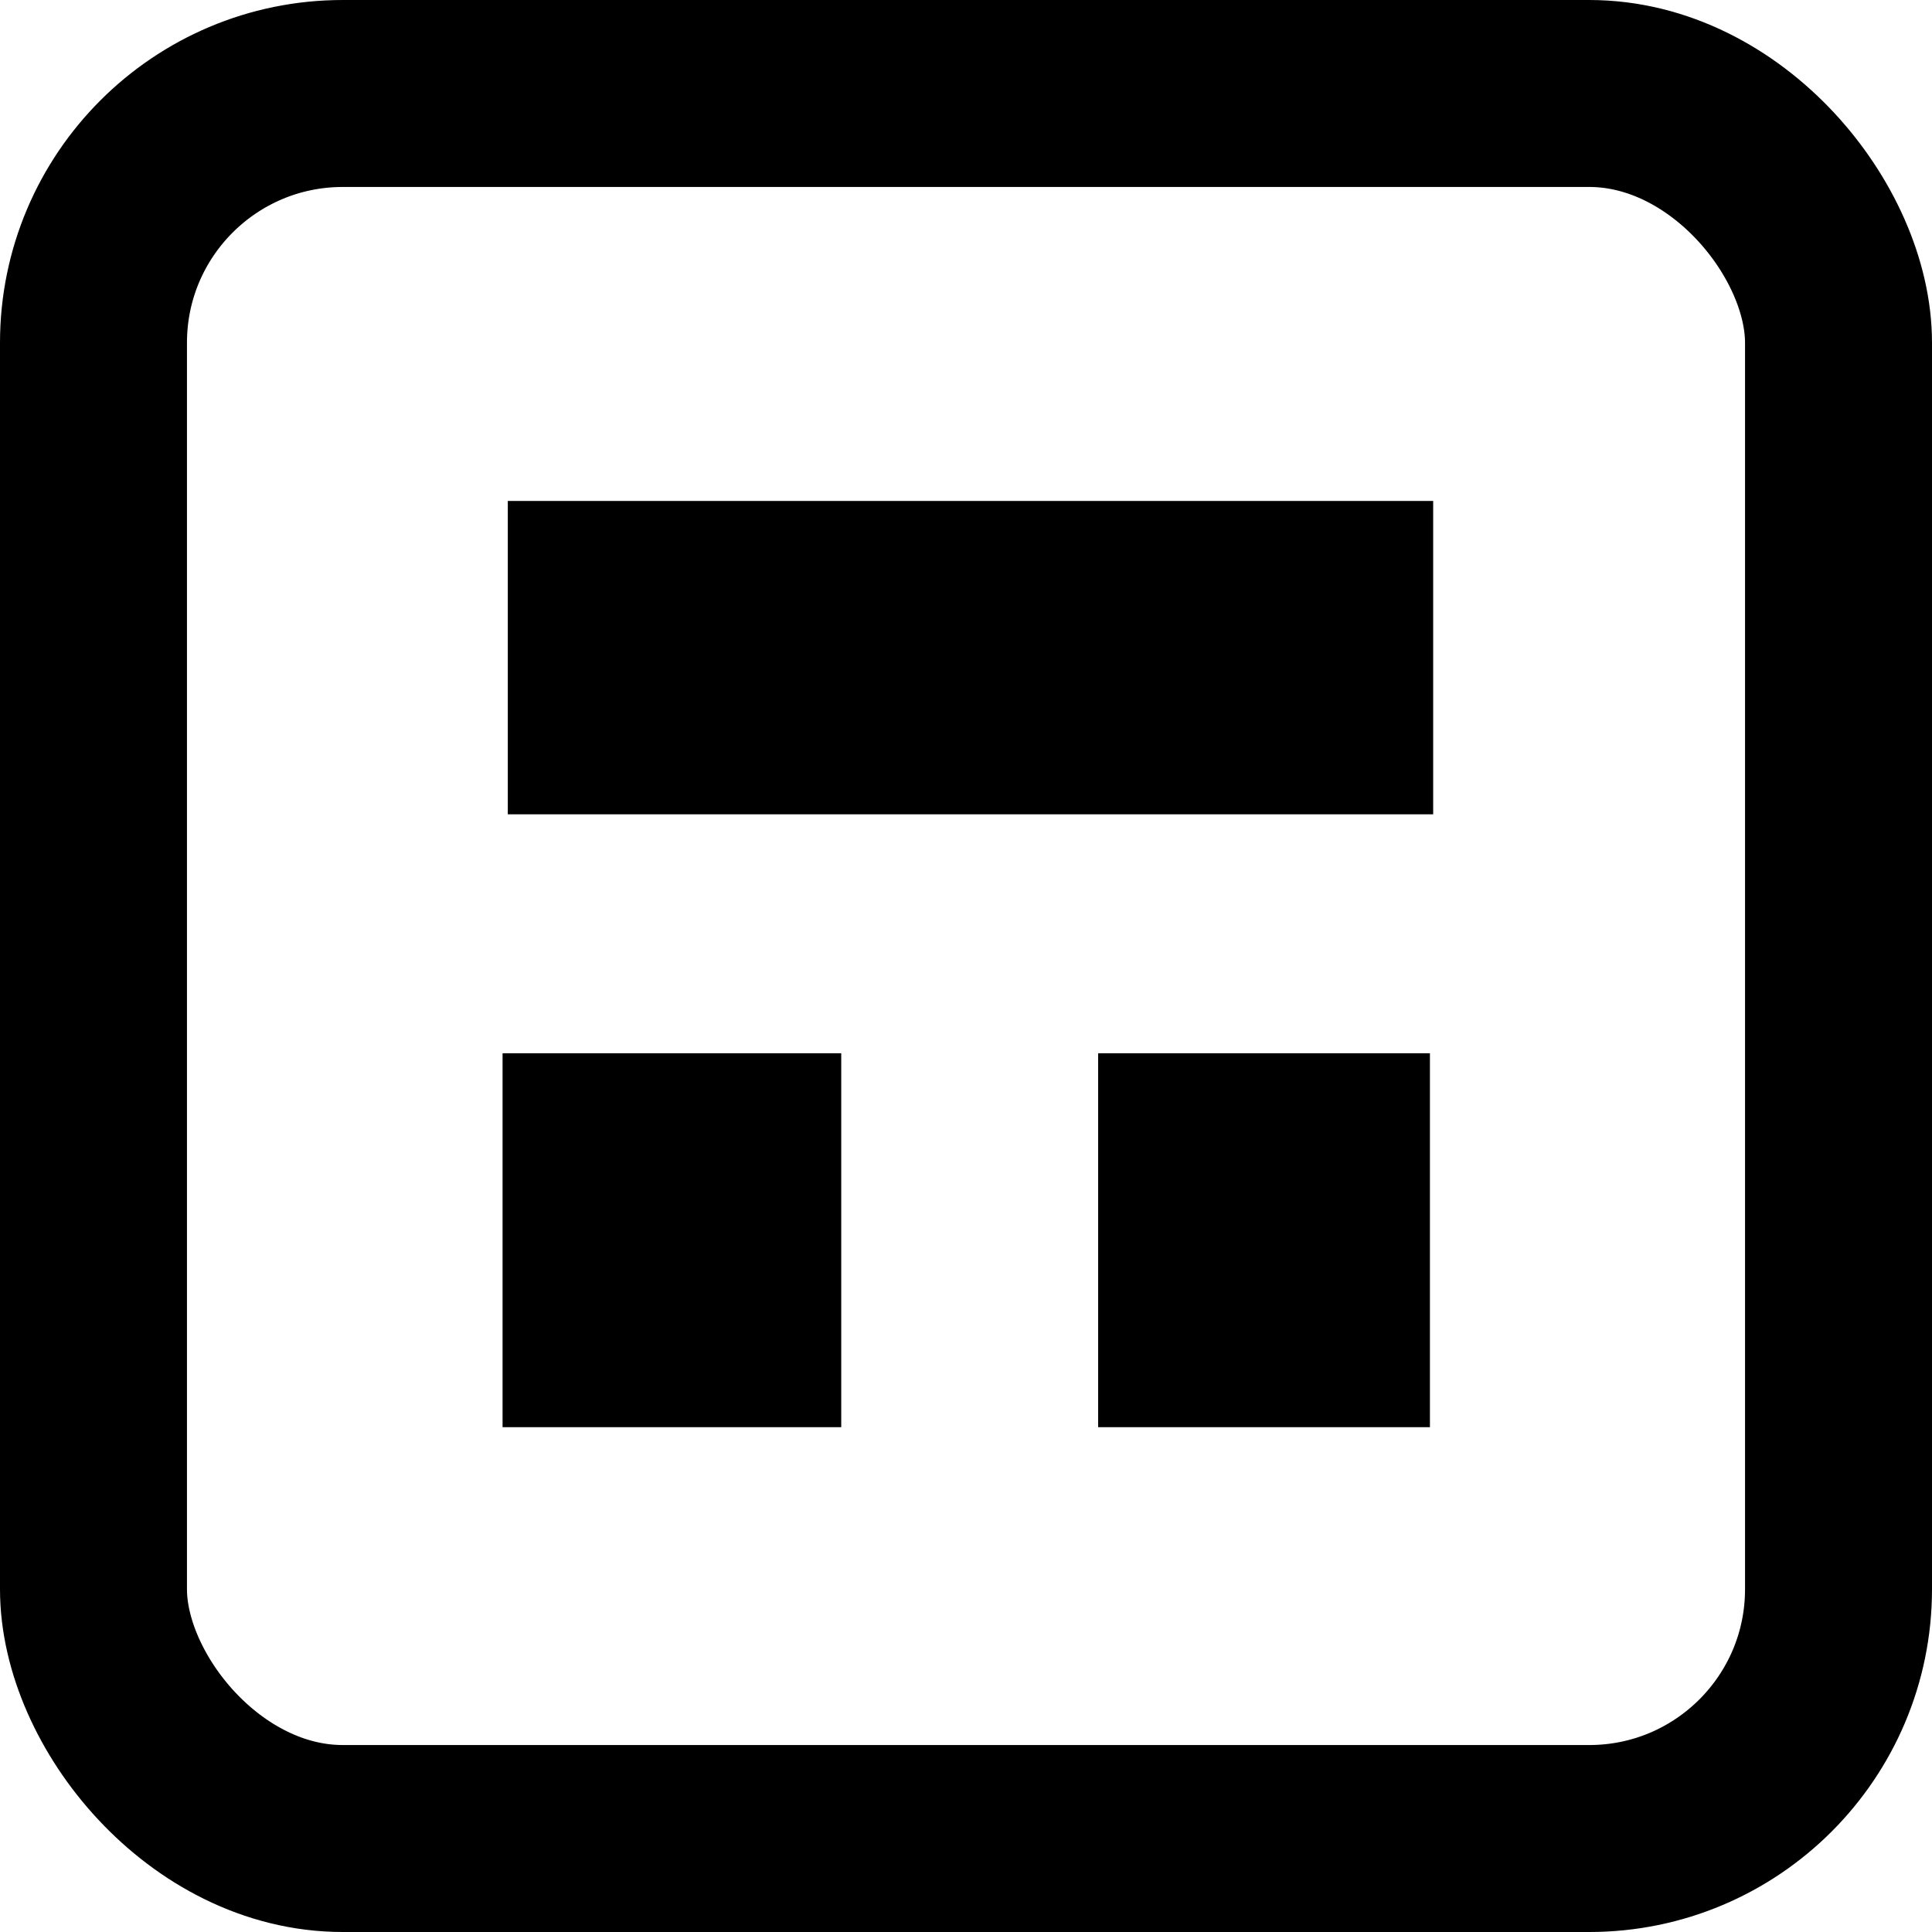 <svg height="15.5" viewBox="0 0 15.5 15.5" width="15.5" xmlns="http://www.w3.org/2000/svg"><rect fill="none" height="14" rx="2" stroke="#000" stroke-linecap="round" stroke-linejoin="round" stroke-width="1.5" width="14" x=".75" y=".75"/><g fill="#000"><path d="m.324 0h7.424v2.514h-7.424z" transform="translate(3.75 4.019)"/><path d="m0 0h2.717v3h-2.717z" transform="translate(4.032 8.45)"/><path d="m.338 0h2.662v3h-2.662z" transform="translate(8.472 8.45)"/></g></svg>